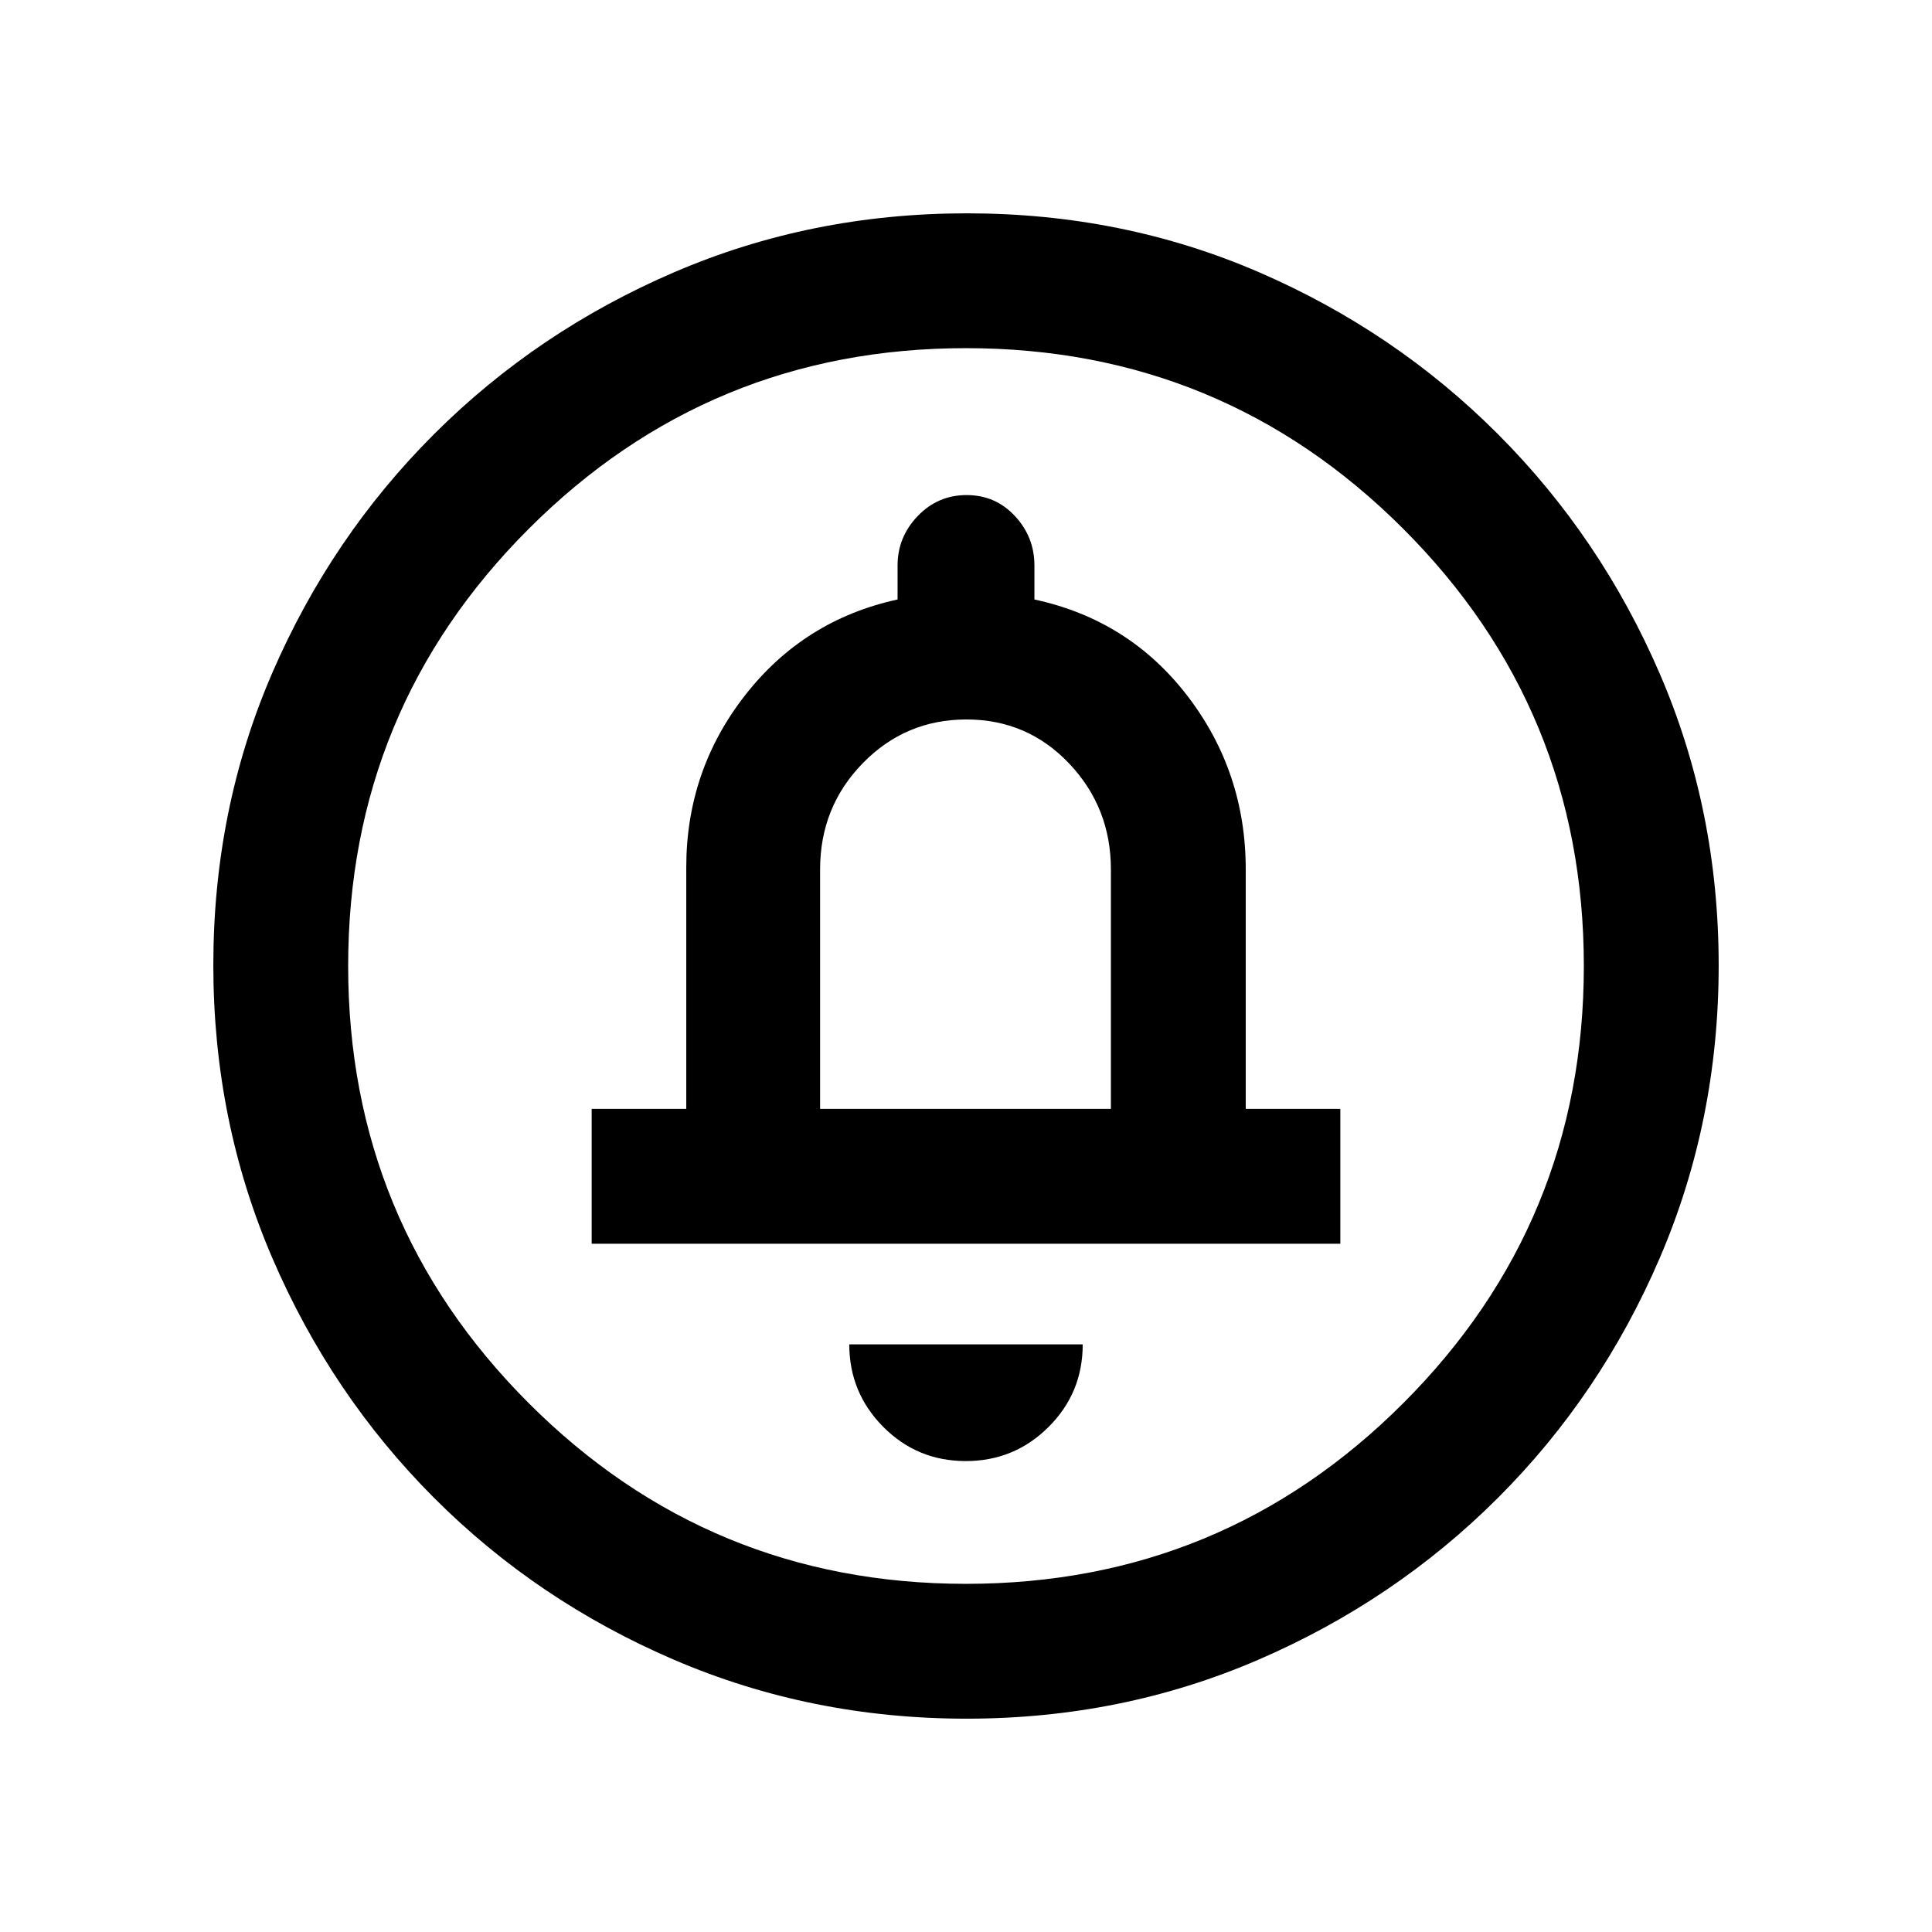 <svg xmlns="http://www.w3.org/2000/svg" height="20" viewBox="0 -960 960 960" width="20"><path d="M479.88-234Q504-234 521-250.92q17-16.91 17-41.08H422q0 24 16.88 41t41 17ZM294-342h372v-67h-47v-119q0-48.49-29-86.25-29-37.75-76-47.87V-679q0-14.15-9.68-24.58-9.69-10.42-24-10.42Q466-714 456-703.58q-10 10.43-10 24.58v16.88q-46.5 10.12-75.75 47.56Q341-577.12 341-529v120h-47v67Zm113.5-67v-119q0-31.03 21.21-52.77 21.21-21.73 51.5-21.73t51.04 21.88Q552-558.73 552-528v119H407.5Zm72.78 303q-77.19 0-145.35-29.26-68.15-29.27-119.29-80.5Q164.5-267 135.25-335.05 106-403.09 106-480.46q0-77.45 29.26-145.11 29.27-67.65 80.5-118.79Q267-795.5 335.05-824.75 403.09-854 480.46-854q77.45 0 145.11 29.26 67.65 29.27 118.79 80.5Q795.5-693 824.75-625.19T854-480.28q0 77.19-29.26 145.35-29.27 68.15-80.5 119.29Q693-164.5 625.19-135.25T480.28-106Zm-.28-67q127.5 0 217.25-89.75T787-480q0-127.5-89.75-217.25T480-787q-127.5 0-217.25 89.75T173-480q0 127.5 89.75 217.25T480-173Zm0-307Z"/></svg>